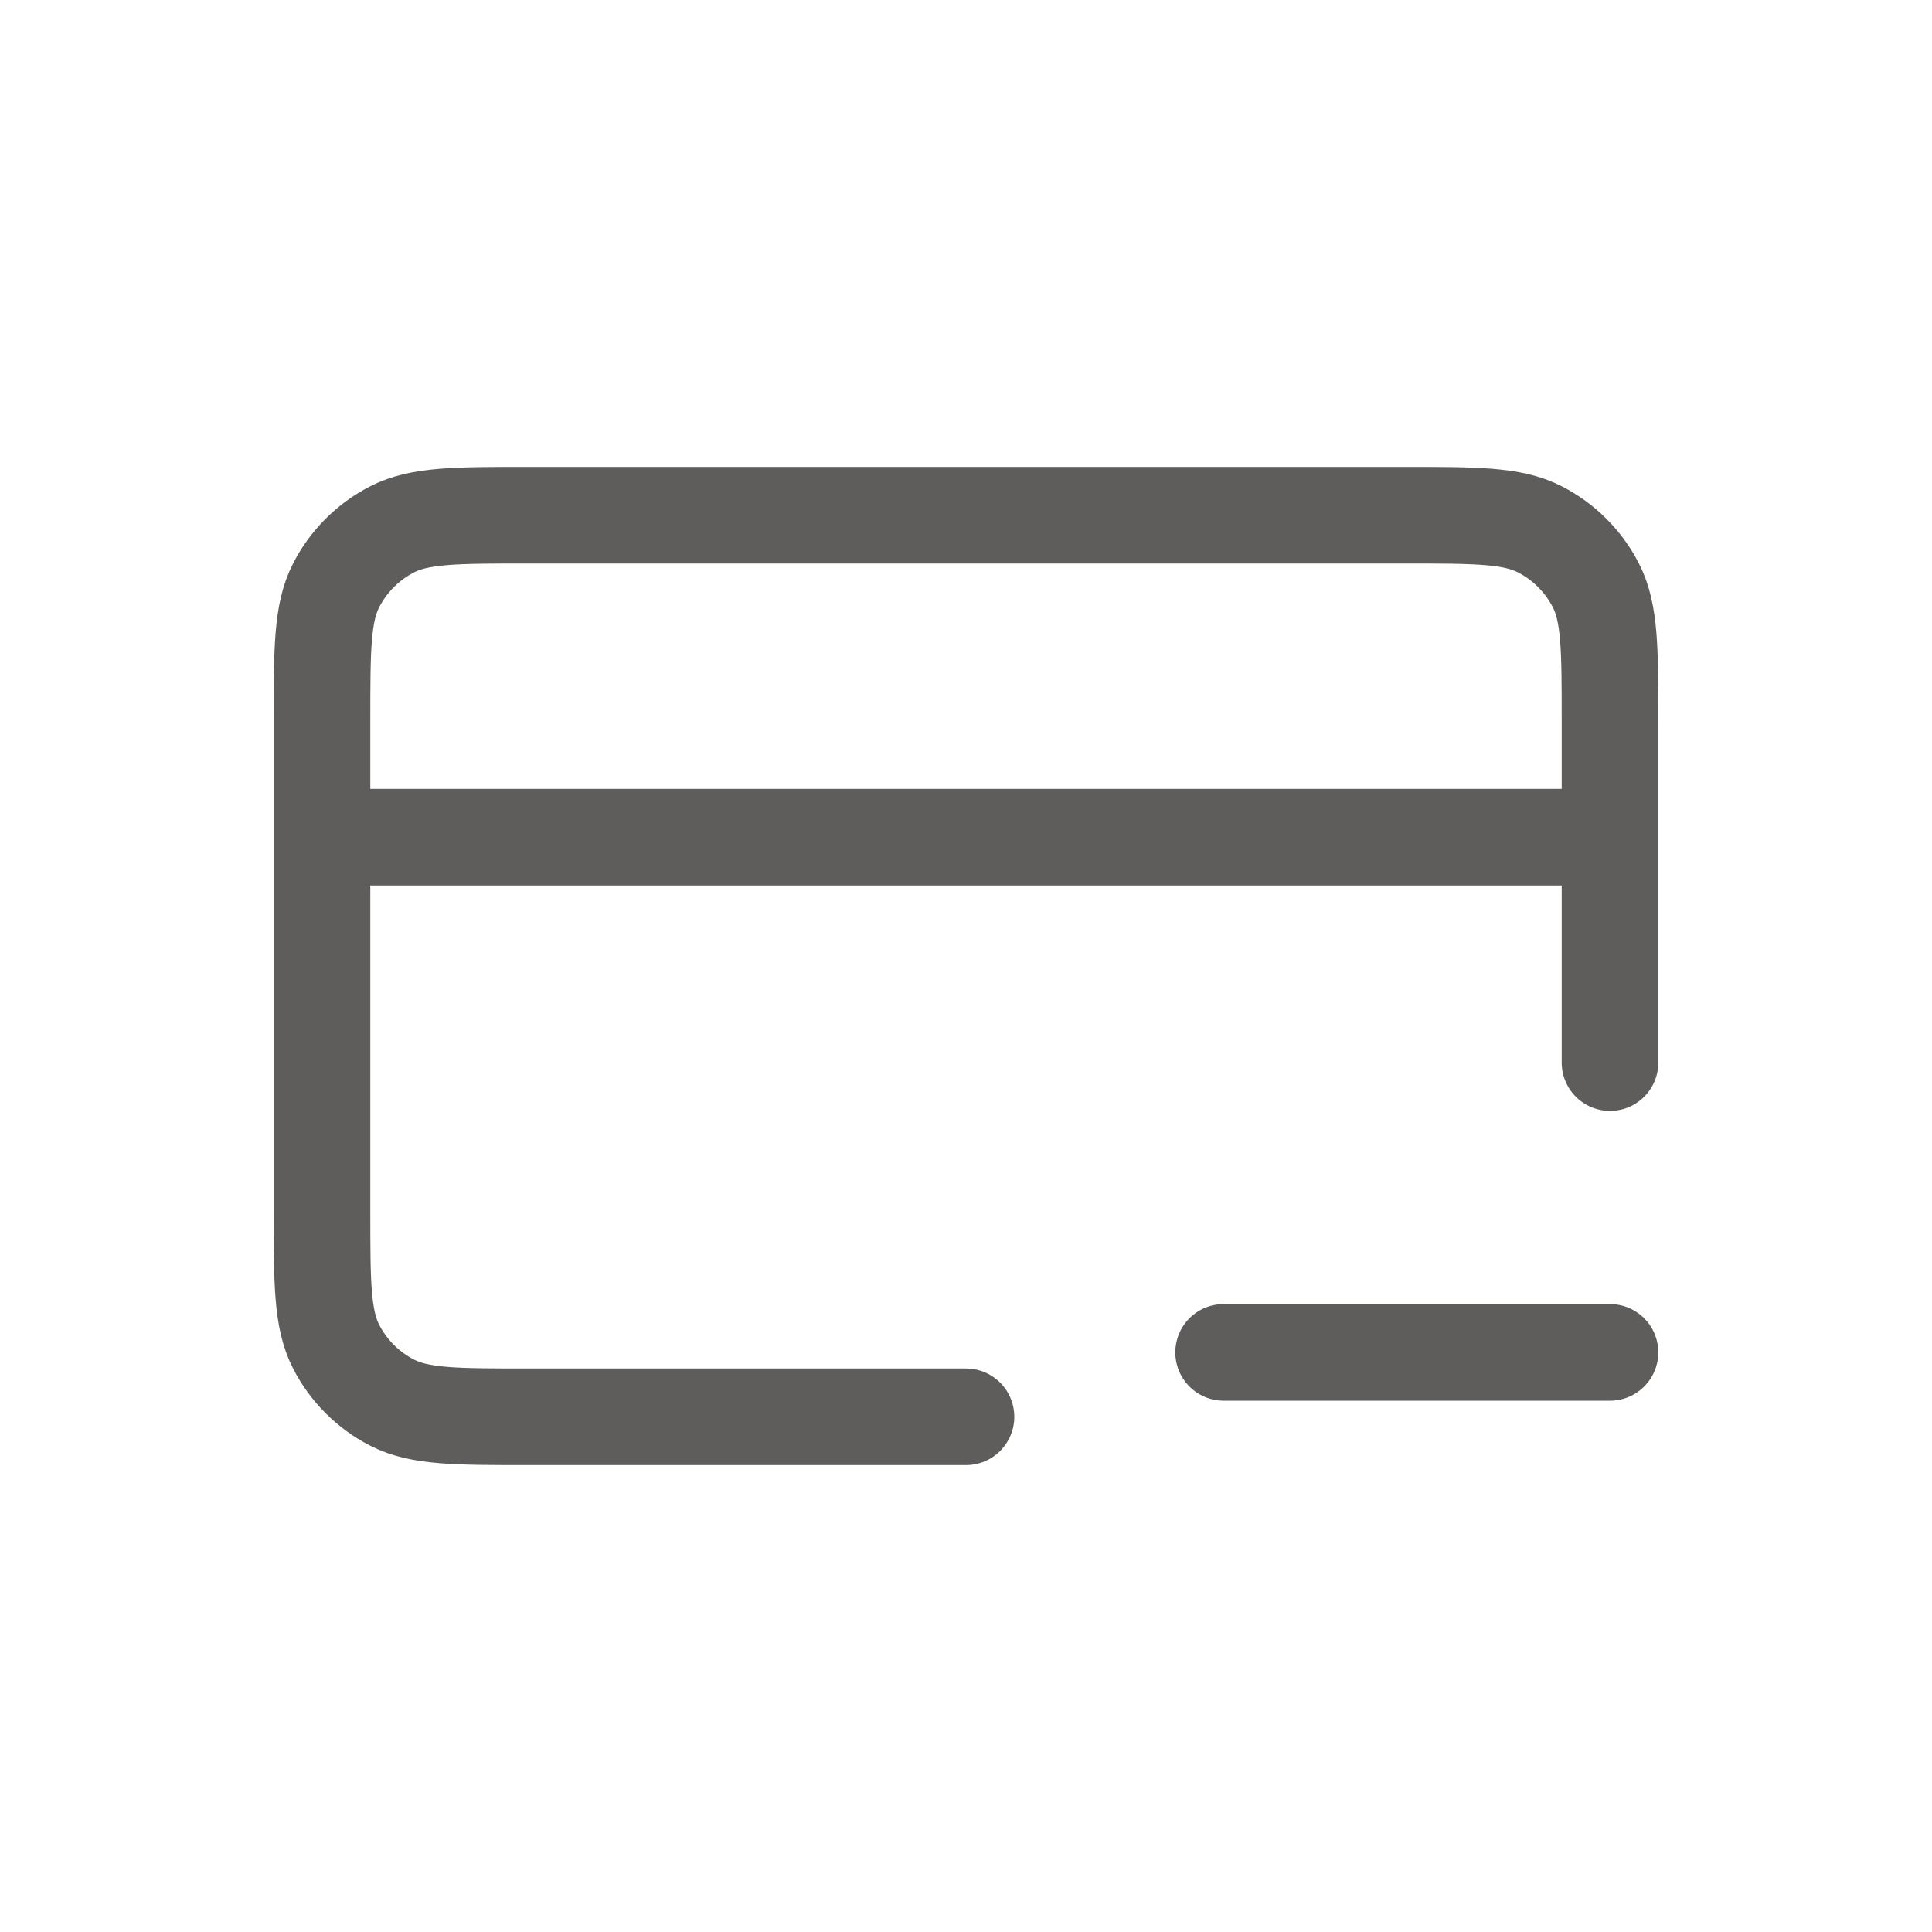 <svg width="30" height="30" viewBox="0 0 30 30" fill="none" xmlns="http://www.w3.org/2000/svg">
<path d="M19 21H25M25 13H5M25 16.5V11.2C25 10.08 25 9.52 24.782 9.092C24.59 8.716 24.284 8.41 23.908 8.218C23.48 8 22.92 8 21.8 8H8.2C7.08 8 6.52 8 6.092 8.218C5.716 8.41 5.41 8.716 5.218 9.092C5 9.52 5 10.08 5 11.2V18.8C5 19.92 5 20.48 5.218 20.908C5.41 21.284 5.716 21.59 6.092 21.782C6.52 22 7.08 22 8.2 22H15" stroke="#5F5C5C" stroke-width="1.5" stroke-linecap="round" stroke-linejoin="round"/>
</svg>
